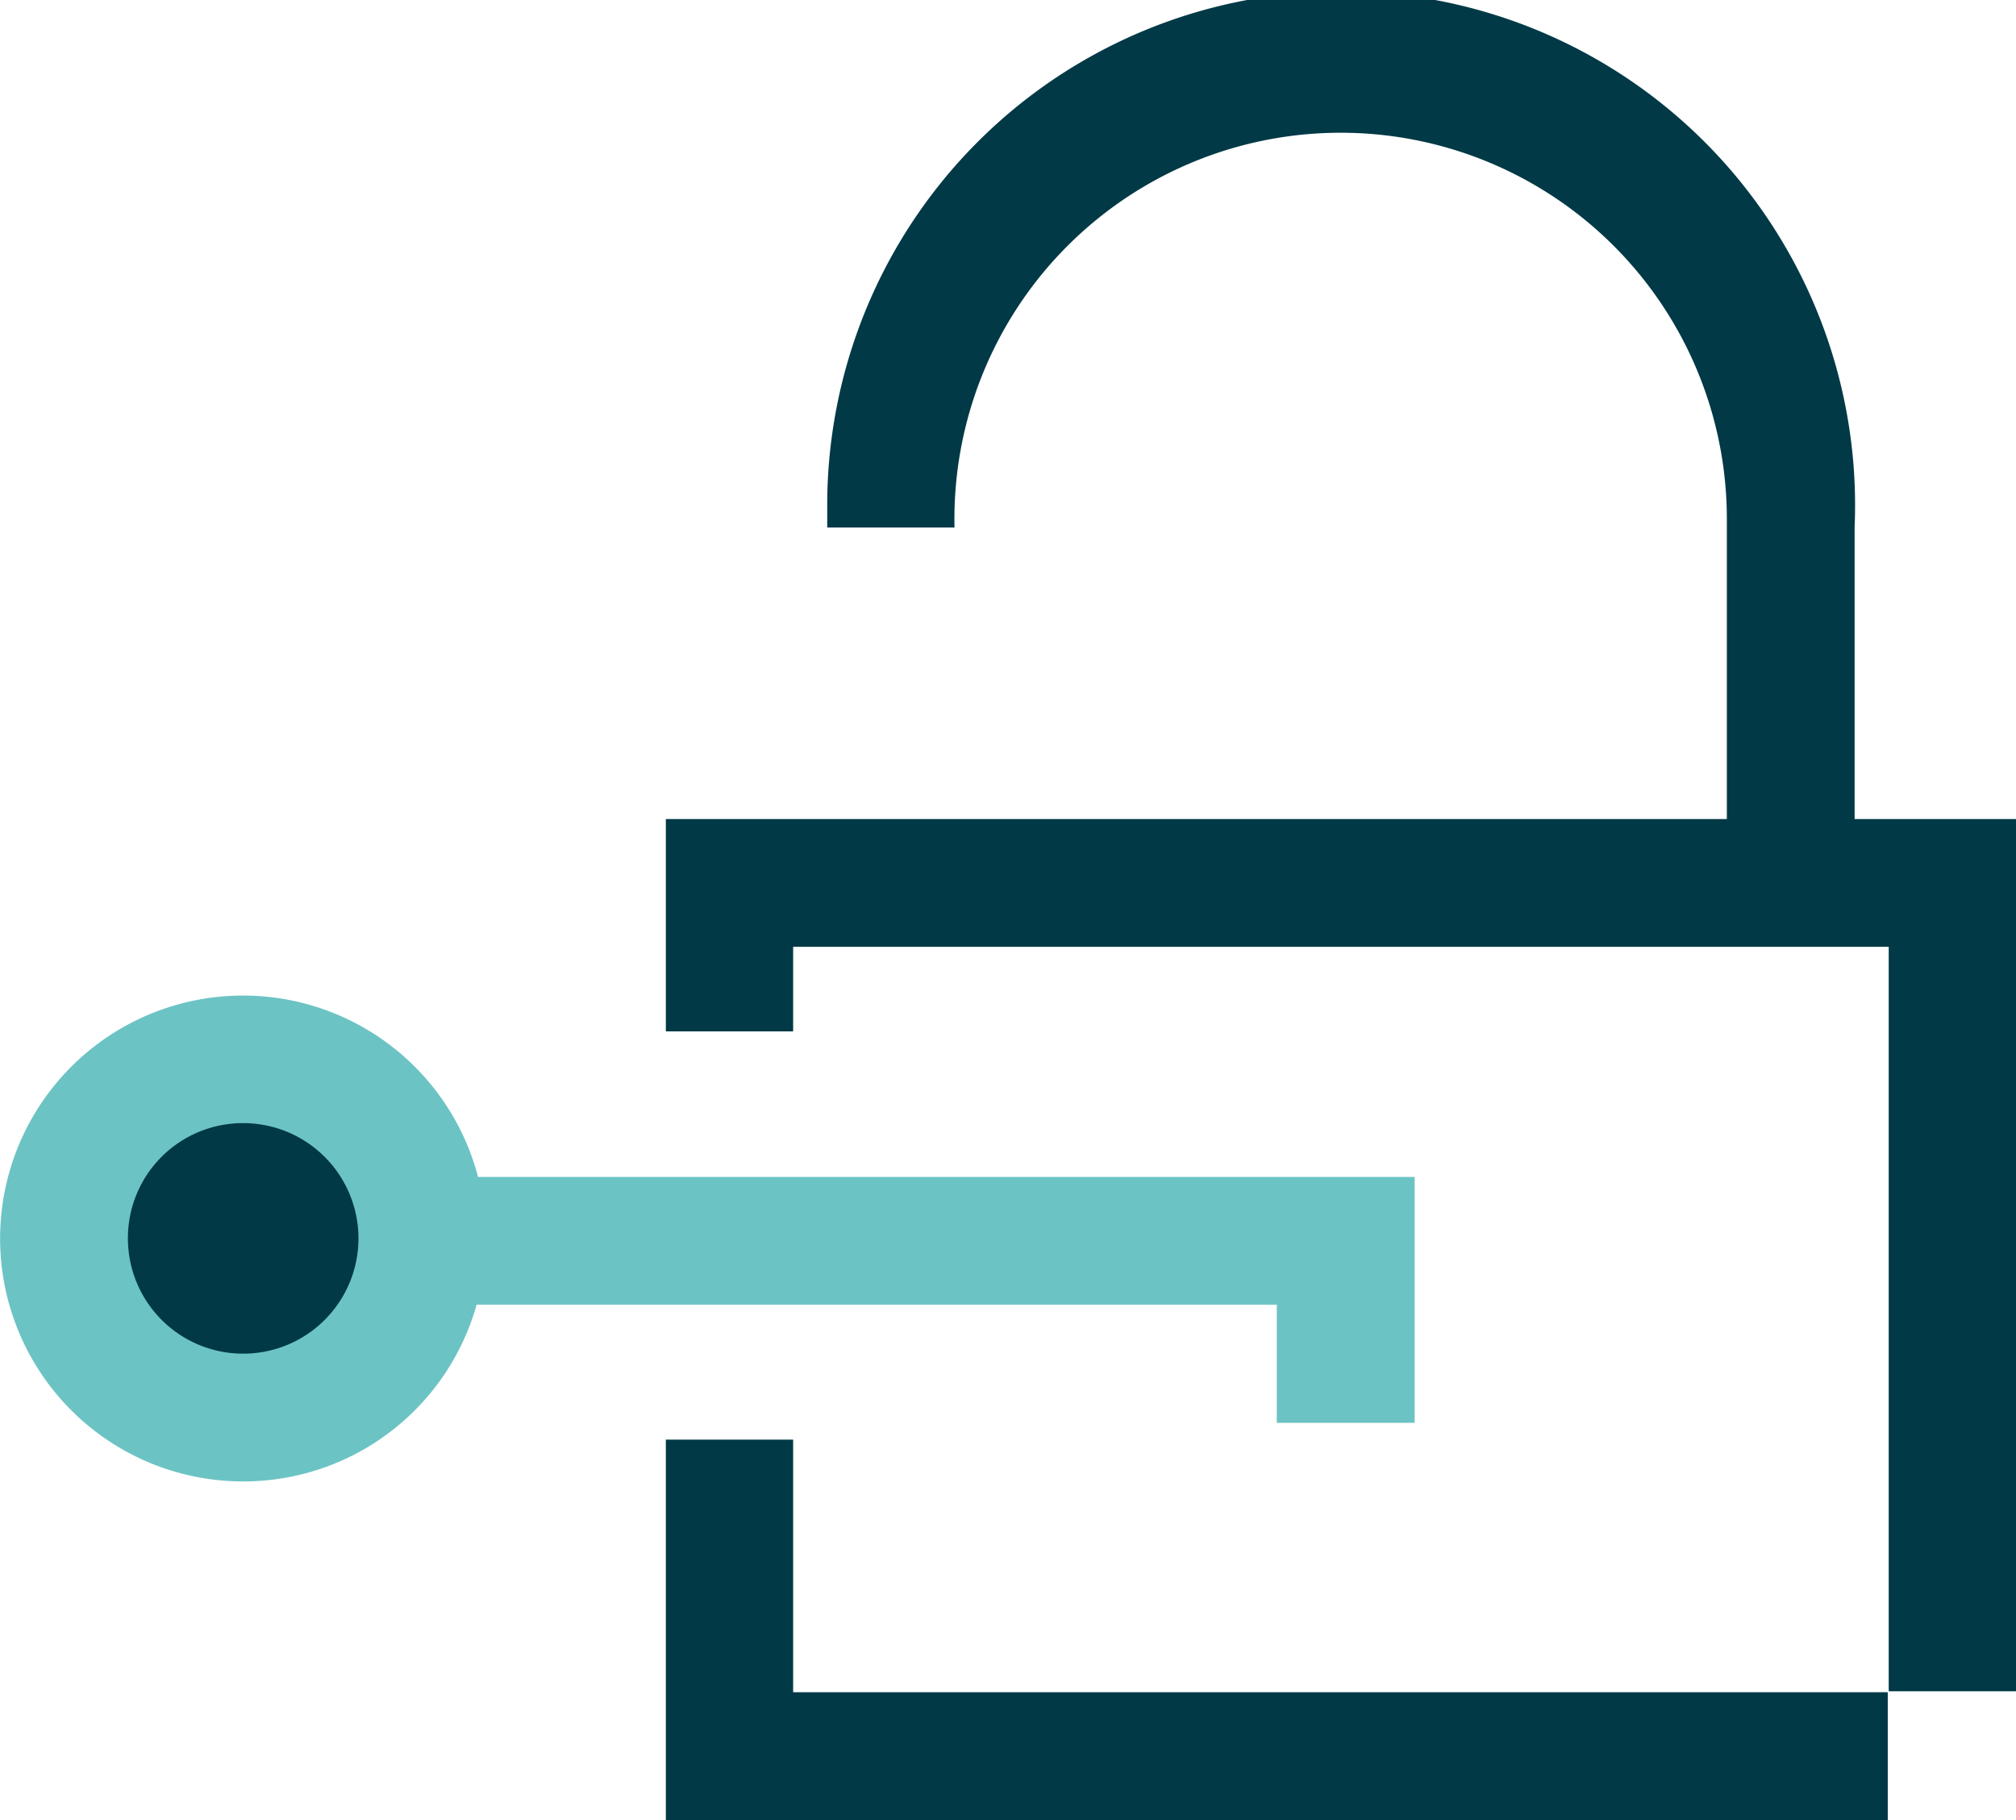 <svg id="Ebene_1" data-name="Ebene 1" xmlns="http://www.w3.org/2000/svg" viewBox="0 0 419.73 378.94"><defs><style>.cls-1{fill:#013946;}.cls-2{fill:#6cc3c4;}</style></defs><title>login-colored</title><g id="Ebene_11" data-name="Ebene 11"><path class="cls-1" d="M386.1,109.7a107,107,0,1,0-213.9-5.4v5.5h26.5A80.41,80.41,0,1,1,359.5,108v62.6h26.6Z" transform="translate(0.03 0.04)"/><polygon class="cls-1" points="393.03 378.94 393.03 352.33 165.13 352.33 165.13 299.74 138.63 299.74 138.63 378.94 393.03 378.94"/><polygon class="cls-1" points="393.23 352.13 419.73 352.13 419.73 170.53 386.13 170.53 359.63 170.53 138.63 170.53 138.63 214.74 165.13 214.74 165.13 197.13 393.23 197.13 393.23 352.13"/><path class="cls-2" d="M50.6,308.4a50.43,50.43,0,0,0,48.6-36.8H265.8v24.6h28.7V245H99.5a50.58,50.58,0,1,0-48.9,63.4Z" transform="translate(0.03 0.04)"/><path class="cls-1" d="M50.6,233.8a24,24,0,1,1-24,24,23.94,23.94,0,0,1,24-24Z" transform="translate(0.03 0.04)"/></g></svg>